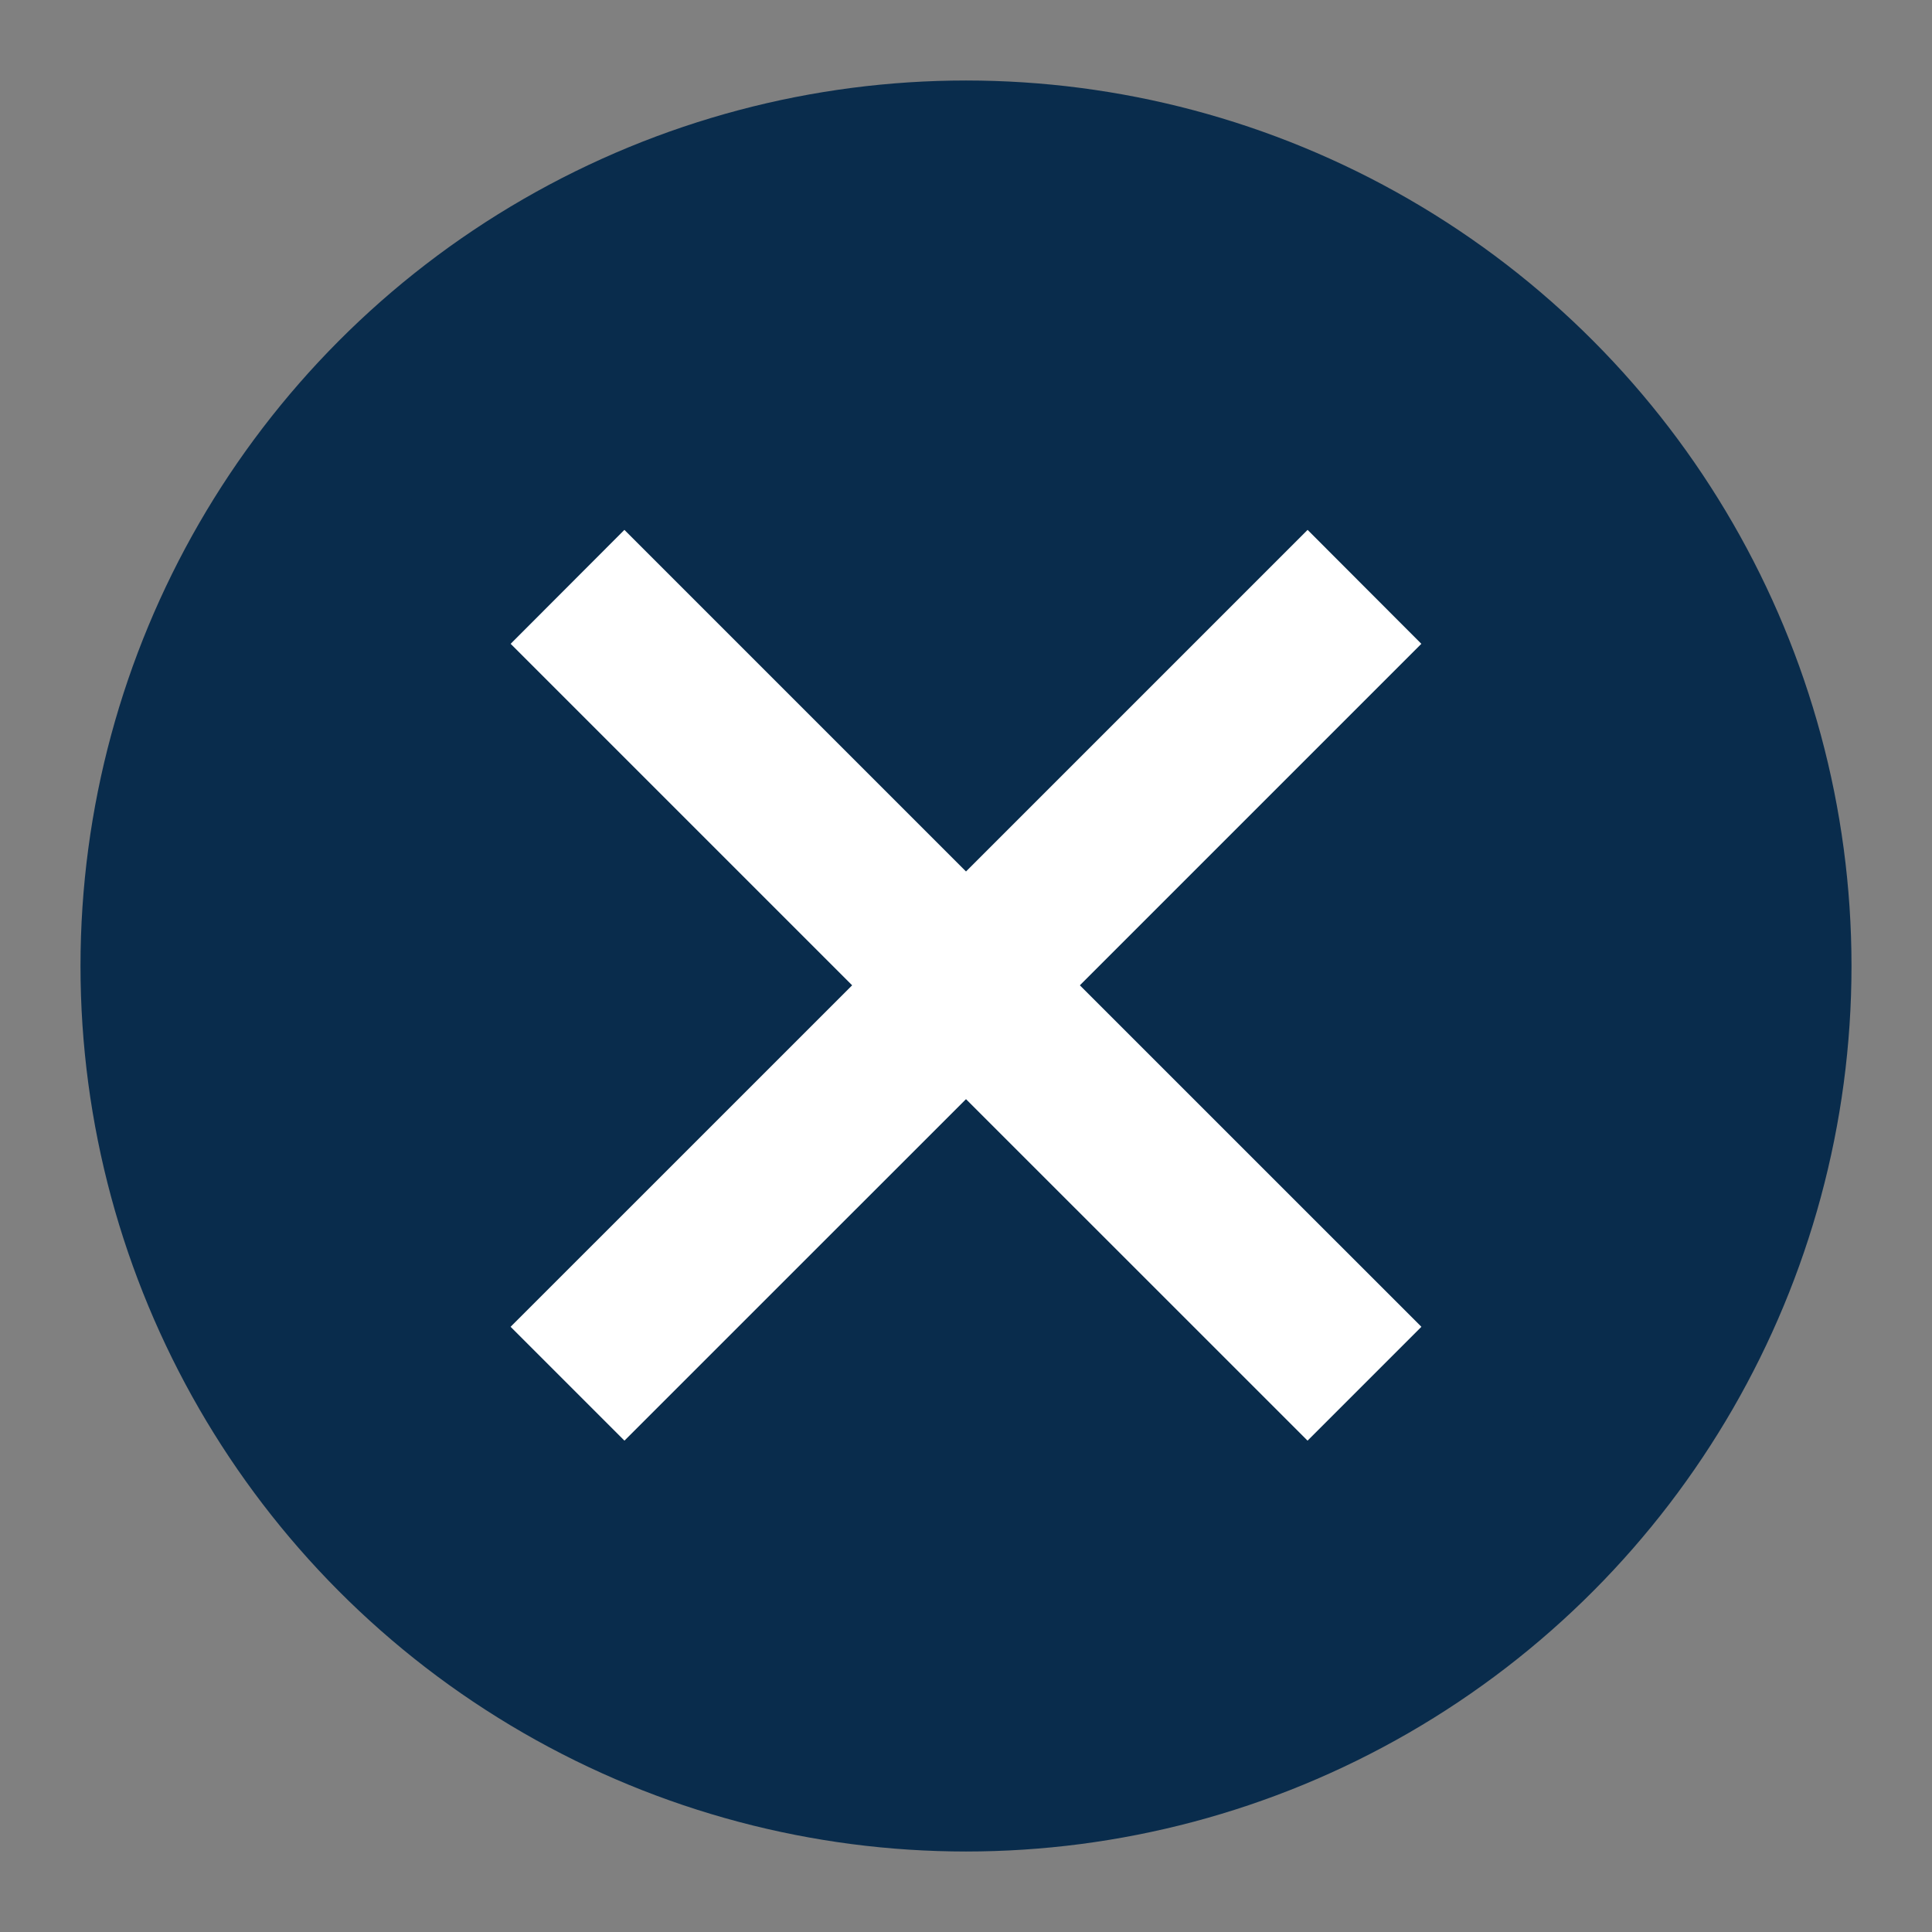 <svg width="24" height="24" viewBox="0 0 24 24" fill="none" xmlns="http://www.w3.org/2000/svg">
<rect x="0" y="0" width="24" height="24" fill="#808080" stroke="none"/>
<circle cx="12" cy="12" r="10" transform="rotate(60 12 12)" fill="#092C4C" stroke="#092C4C" stroke-width="2"/>
<path d="M16.95 7.29C16.95 7.29 16.331 7.908 12.354 11.886C8.376 15.863 7.05 17.189 7.05 17.189" stroke="white" stroke-width="2"/>
<path d="M7.05 7.29C7.05 7.29 7.669 7.908 11.646 11.886C15.624 15.863 16.95 17.189 16.95 17.189" stroke="white" stroke-width="2"/>
</svg>
